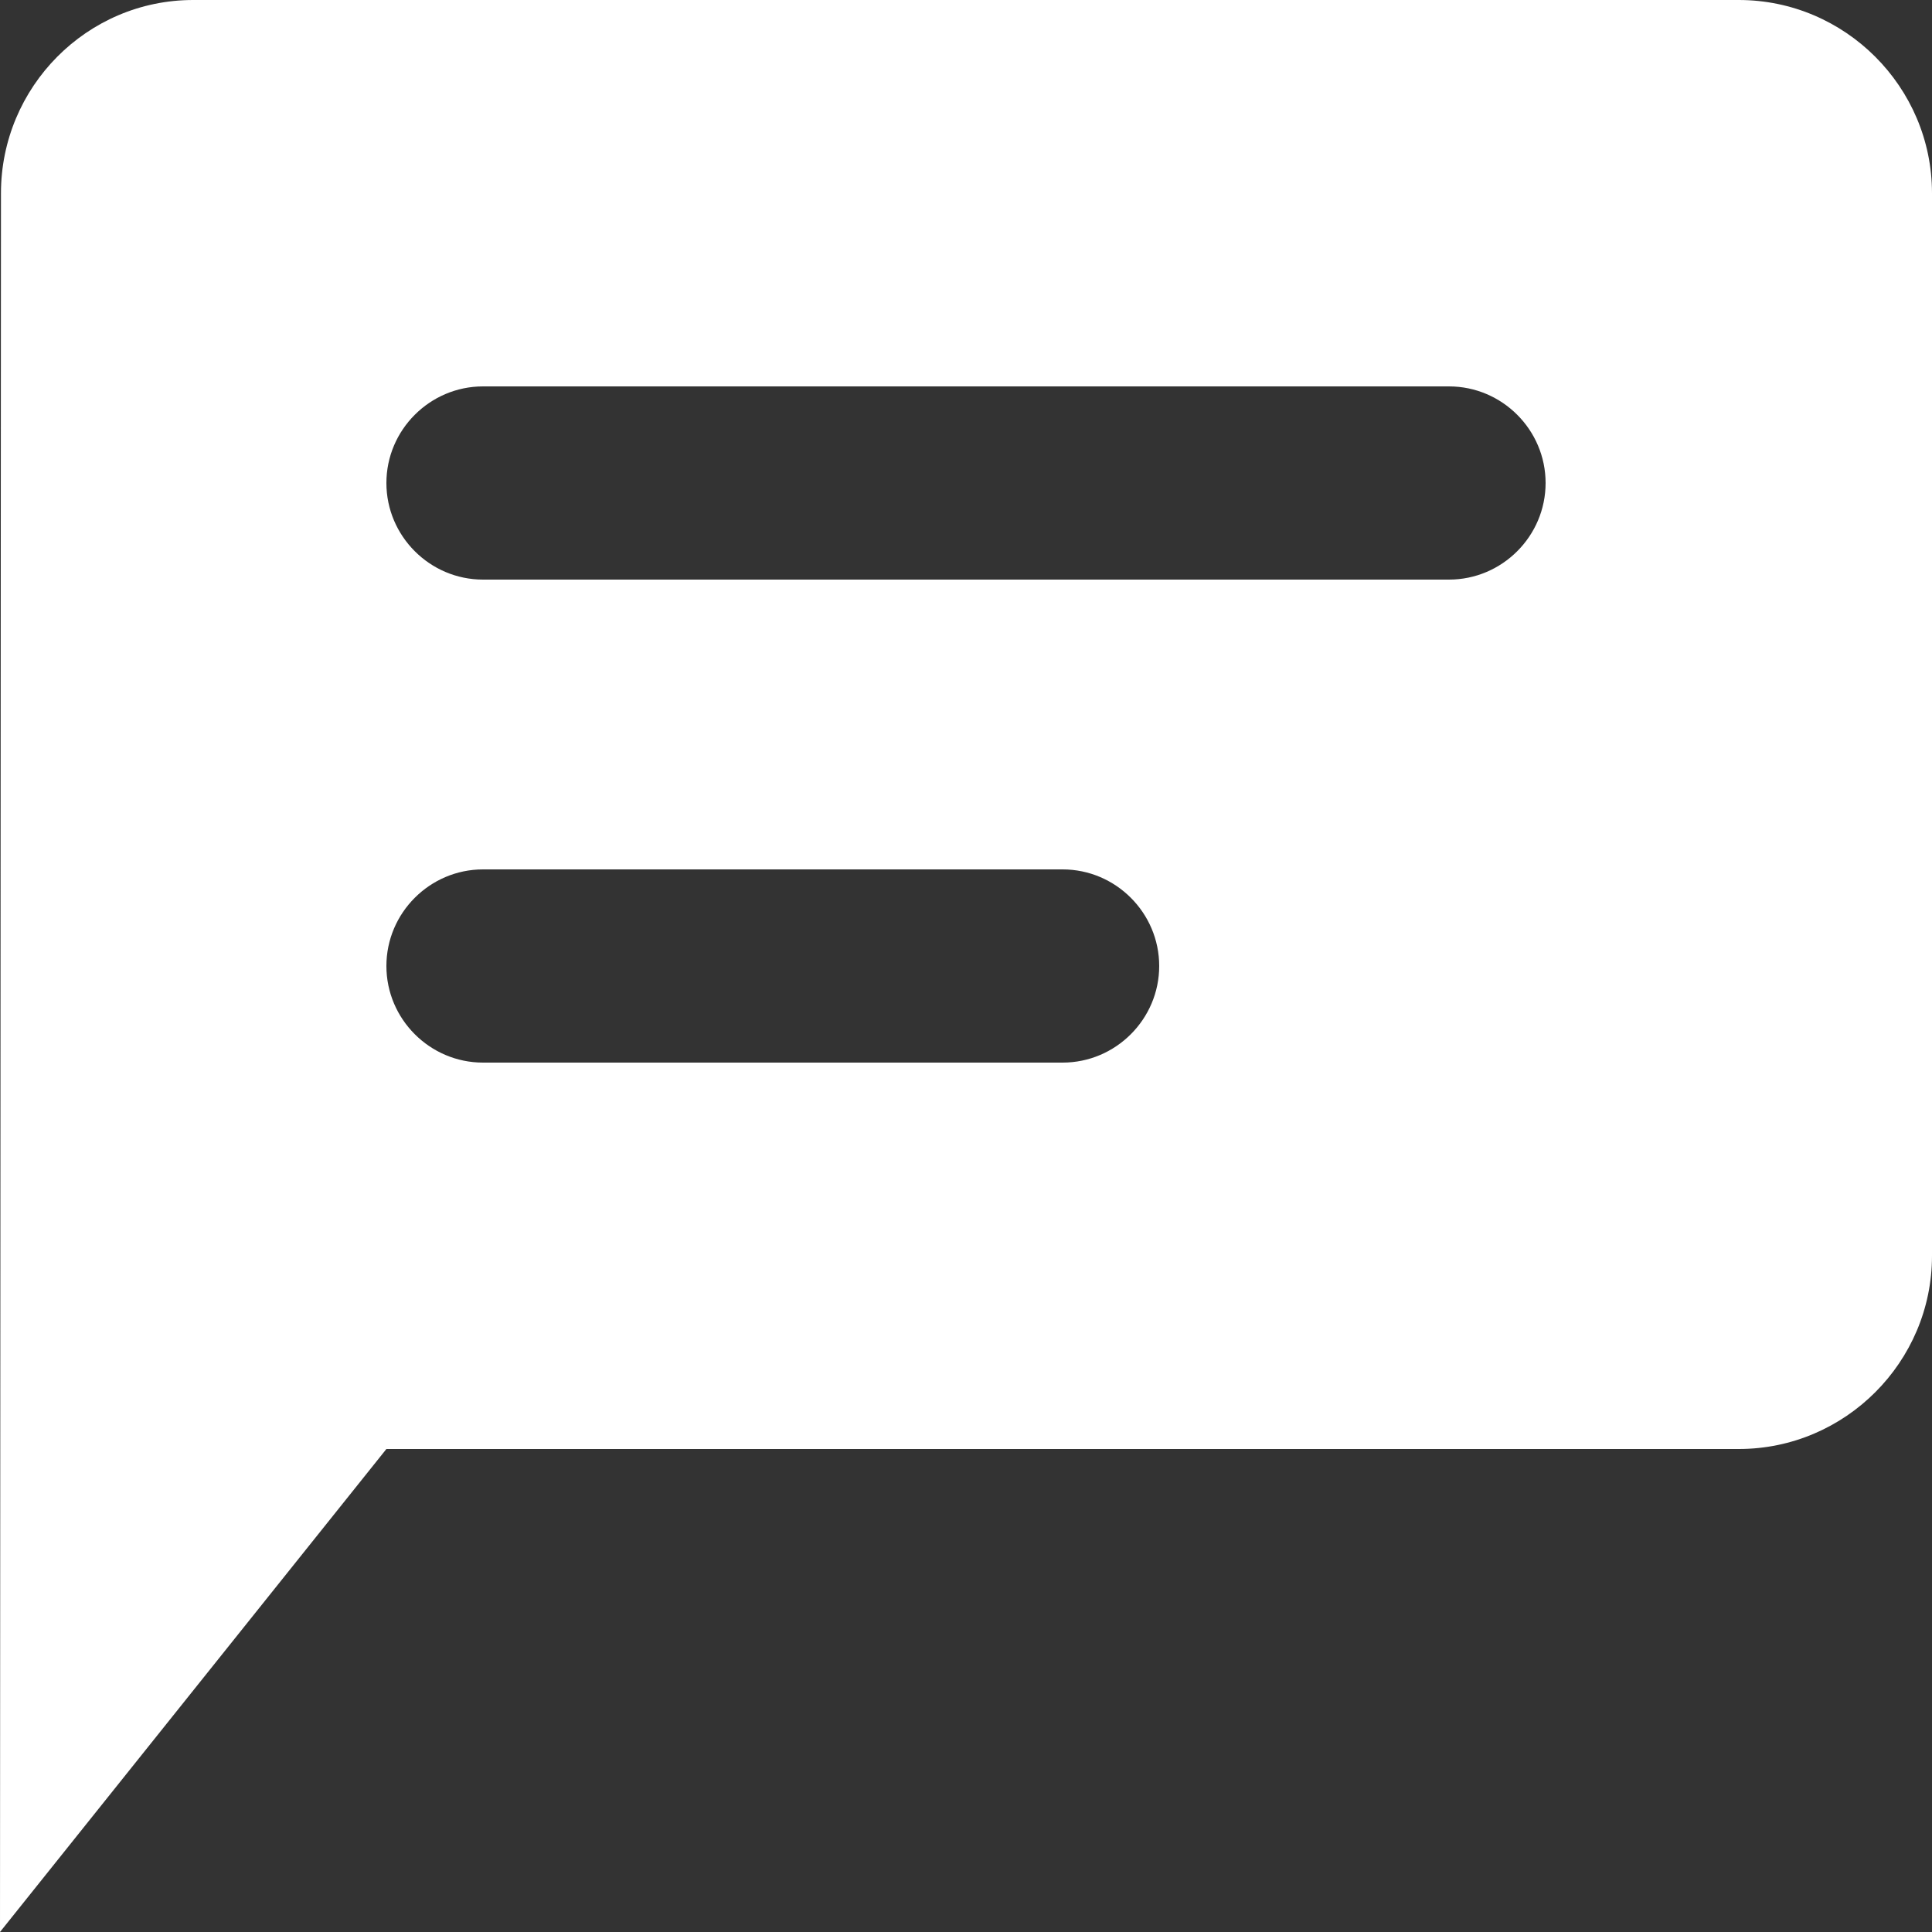 <svg width="20" height="20" viewBox="0 0 20 20" fill="none" xmlns="http://www.w3.org/2000/svg"><rect x="0" y="0" width="20" height="20" fill="#333333" stroke="none"/><path d="M2 0h16c1.1 0 2 .9 2 2v11c0 1.1-.9 2-2 2H4l-4 5L.01 2C.01.9.9 0 2 0Zm3 6h10c.55 0 1-.45 1-1s-.45-1-1-1H5c-.55 0-1 .45-1 1s.45 1 1 1Zm6 5H5c-.55 0-1-.45-1-1s.45-1 1-1h6c.55 0 1 .45 1 1s-.45 1-1 1Z" clip-rule="evenodd" fill="#FFF" fill-rule="evenodd"/></svg>